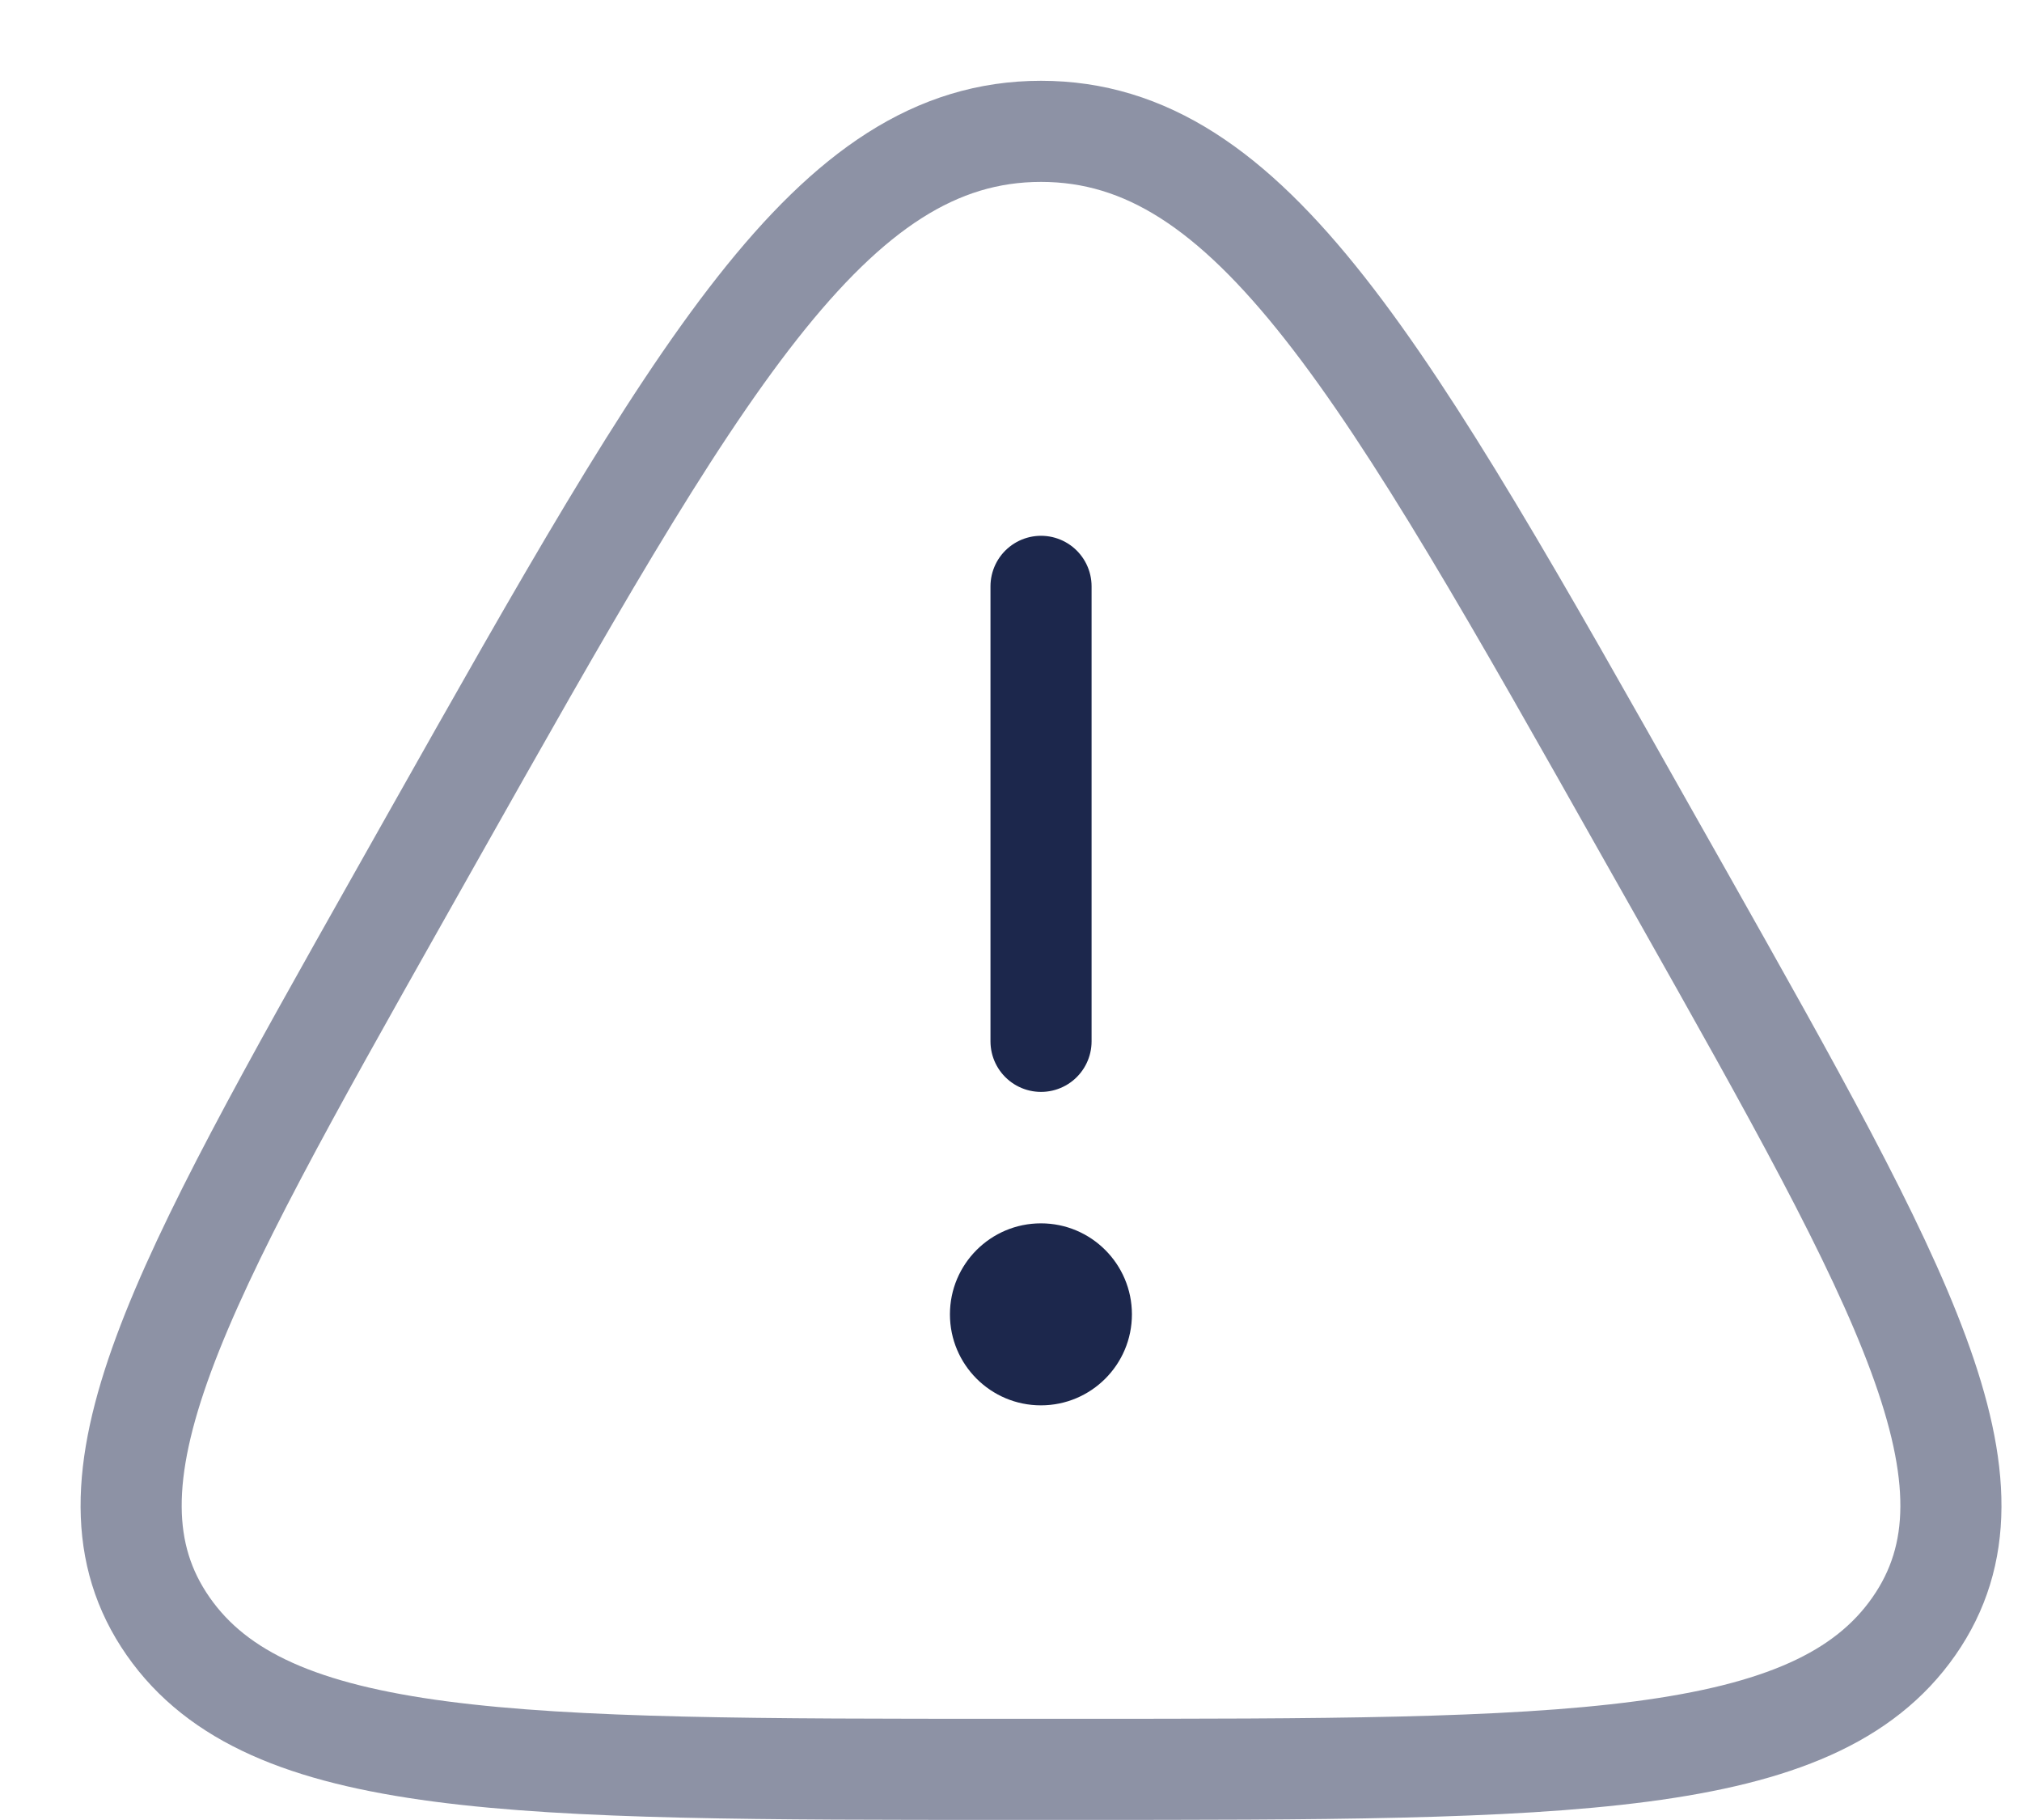 <svg width="20" height="18" viewBox="0 0 20 18" fill="none" xmlns="http://www.w3.org/2000/svg">
<path opacity="0.5" d="M4.277 8.284C6.904 3.627 8.217 1.299 10.297 1.299C12.377 1.299 13.69 3.627 16.316 8.284L16.644 8.864C18.826 12.734 19.918 14.669 18.931 16.084C17.945 17.499 15.505 17.499 10.624 17.499H9.97C5.089 17.499 2.649 17.499 1.663 16.084C0.676 14.669 1.768 12.734 3.95 8.864L4.277 8.284Z" stroke="#1C274C"/>
<path d="M10.297 5.799V10.299" stroke="#1C274C" stroke-linecap="round"/>
<ellipse cx="10.296" cy="12.999" rx="0.9" ry="0.9" fill="#1C274C"/>
</svg>
